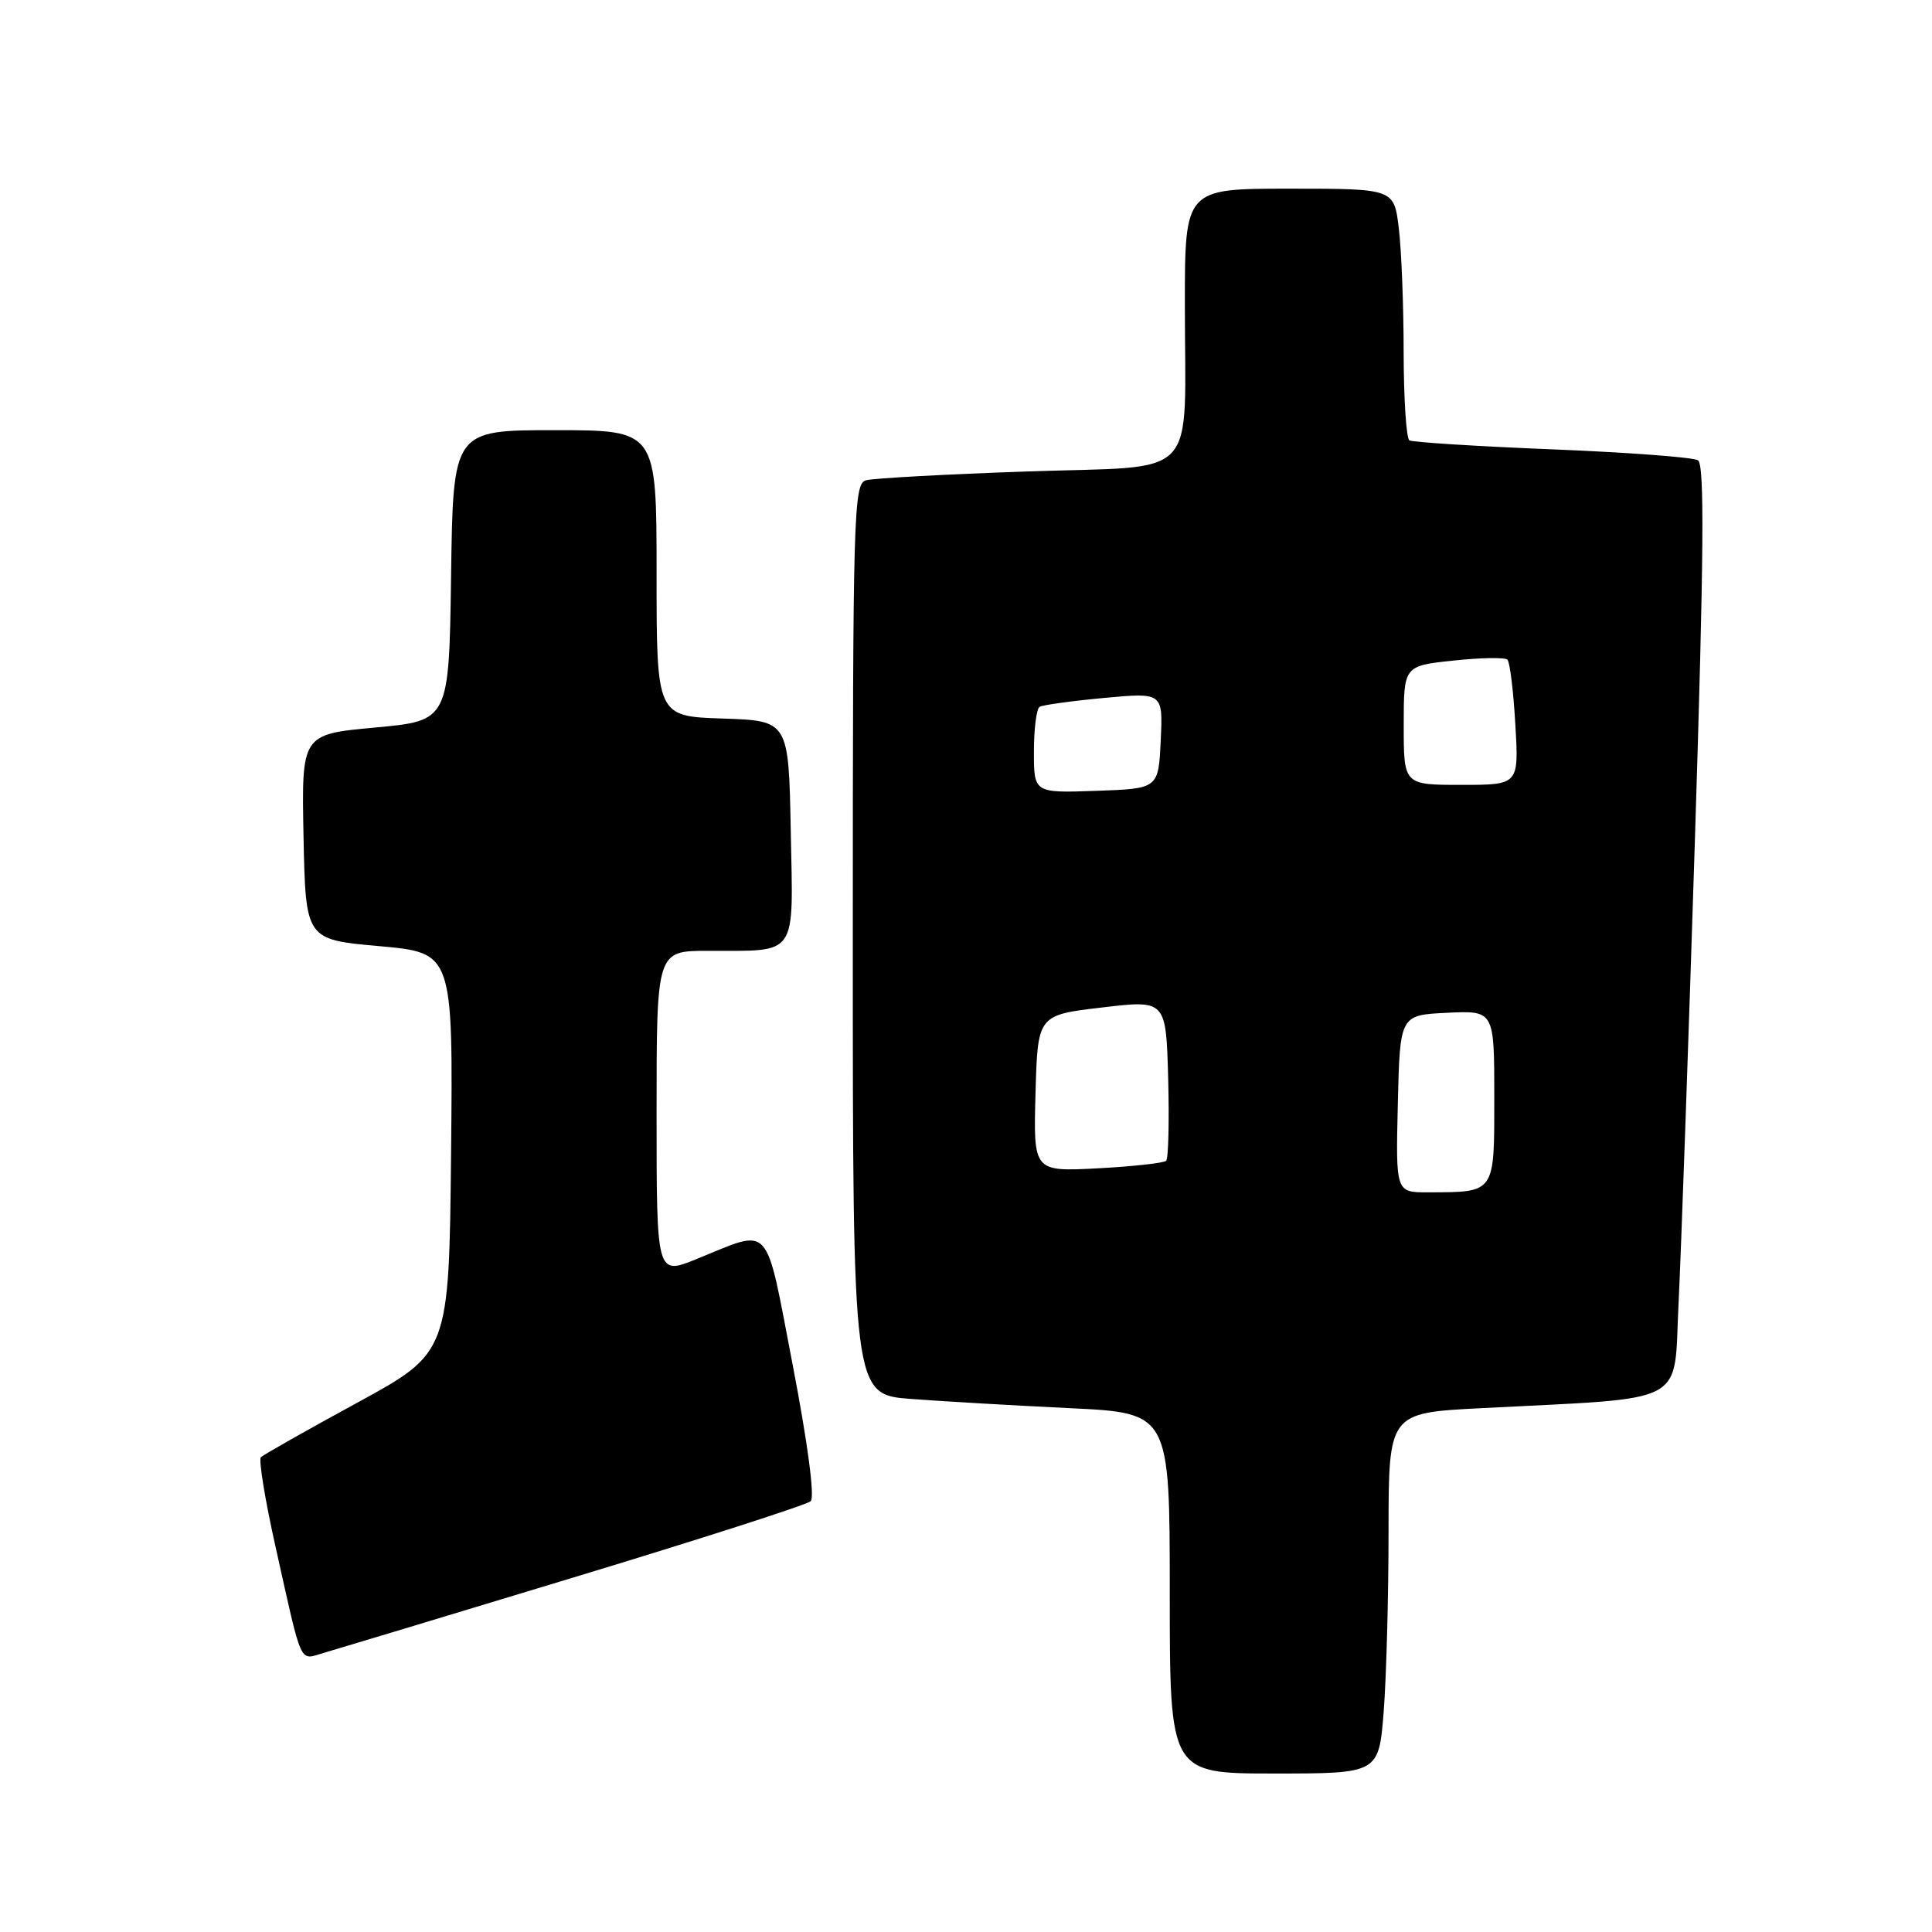 <?xml version="1.0" encoding="UTF-8" standalone="no"?>
<!DOCTYPE svg PUBLIC "-//W3C//DTD SVG 1.1//EN" "http://www.w3.org/Graphics/SVG/1.1/DTD/svg11.dtd" >
<svg xmlns="http://www.w3.org/2000/svg" xmlns:xlink="http://www.w3.org/1999/xlink" version="1.1" viewBox="0 0 256 256">
 <g >
 <path fill="currentColor"
d=" M 183.35 226.75 C 183.70 222.21 183.99 211.46 183.99 202.86 C 184.00 187.22 184.00 187.22 196.25 186.59 C 224.15 185.14 221.73 186.43 222.42 172.66 C 222.75 165.97 223.73 138.27 224.59 111.11 C 225.78 73.52 225.87 61.54 224.99 60.99 C 224.34 60.59 215.65 59.94 205.66 59.54 C 195.68 59.14 187.17 58.60 186.75 58.35 C 186.34 58.09 186.00 52.85 185.99 46.69 C 185.99 40.54 185.70 33.14 185.35 30.25 C 184.72 25.00 184.72 25.00 170.86 25.00 C 157.00 25.00 157.00 25.00 157.00 40.38 C 157.00 64.07 159.26 61.67 136.15 62.47 C 125.34 62.84 115.71 63.37 114.75 63.64 C 113.11 64.10 113.00 67.86 113.00 124.46 C 113.00 184.79 113.00 184.79 120.75 185.37 C 125.01 185.69 134.46 186.24 141.75 186.59 C 155.00 187.22 155.00 187.22 155.00 211.11 C 155.00 235.00 155.00 235.00 168.85 235.00 C 182.70 235.00 182.70 235.00 183.35 226.75 Z  M 76.00 209.02 C 92.78 203.94 106.91 199.39 107.42 198.92 C 107.98 198.40 107.04 191.28 105.05 180.94 C 101.31 161.56 102.39 162.75 92.25 166.85 C 87.00 168.97 87.00 168.97 87.00 147.49 C 87.00 126.00 87.00 126.00 93.75 125.99 C 105.85 125.96 105.10 127.04 104.78 110.13 C 104.50 95.50 104.50 95.50 95.75 95.21 C 87.00 94.92 87.00 94.92 87.00 75.96 C 87.00 57.00 87.00 57.00 73.52 57.00 C 60.04 57.00 60.04 57.00 59.77 76.25 C 59.50 95.50 59.50 95.50 49.72 96.40 C 39.95 97.30 39.95 97.30 40.22 110.90 C 40.50 124.50 40.50 124.50 50.27 125.37 C 60.03 126.25 60.03 126.25 59.77 152.74 C 59.50 179.23 59.50 179.23 47.33 185.87 C 40.64 189.51 34.90 192.77 34.57 193.09 C 34.25 193.41 35.13 198.81 36.54 205.09 C 40.08 220.97 39.63 219.97 42.79 219.05 C 44.28 218.62 59.23 214.11 76.00 209.02 Z  M 185.22 146.25 C 185.50 134.50 185.50 134.50 191.75 134.20 C 198.00 133.90 198.00 133.90 198.00 145.34 C 198.00 158.24 198.20 157.96 189.22 157.99 C 184.94 158.00 184.94 158.00 185.22 146.25 Z  M 137.21 144.88 C 137.50 134.50 137.50 134.50 146.00 133.50 C 154.50 132.49 154.50 132.49 154.79 142.88 C 154.94 148.59 154.82 153.51 154.52 153.81 C 154.22 154.11 150.14 154.56 145.45 154.81 C 136.93 155.25 136.93 155.25 137.21 144.88 Z  M 137.00 99.60 C 137.00 96.58 137.34 93.91 137.75 93.66 C 138.16 93.41 142.01 92.88 146.30 92.48 C 154.10 91.76 154.10 91.76 153.80 98.13 C 153.50 104.50 153.50 104.50 145.25 104.79 C 137.00 105.08 137.00 105.08 137.00 99.60 Z  M 186.00 96.12 C 186.00 88.23 186.00 88.23 192.58 87.53 C 196.20 87.14 199.42 87.09 199.74 87.41 C 200.07 87.73 200.54 91.60 200.79 96.00 C 201.26 104.00 201.26 104.00 193.63 104.00 C 186.00 104.00 186.00 104.00 186.00 96.12 Z "/>
</g>
</svg>